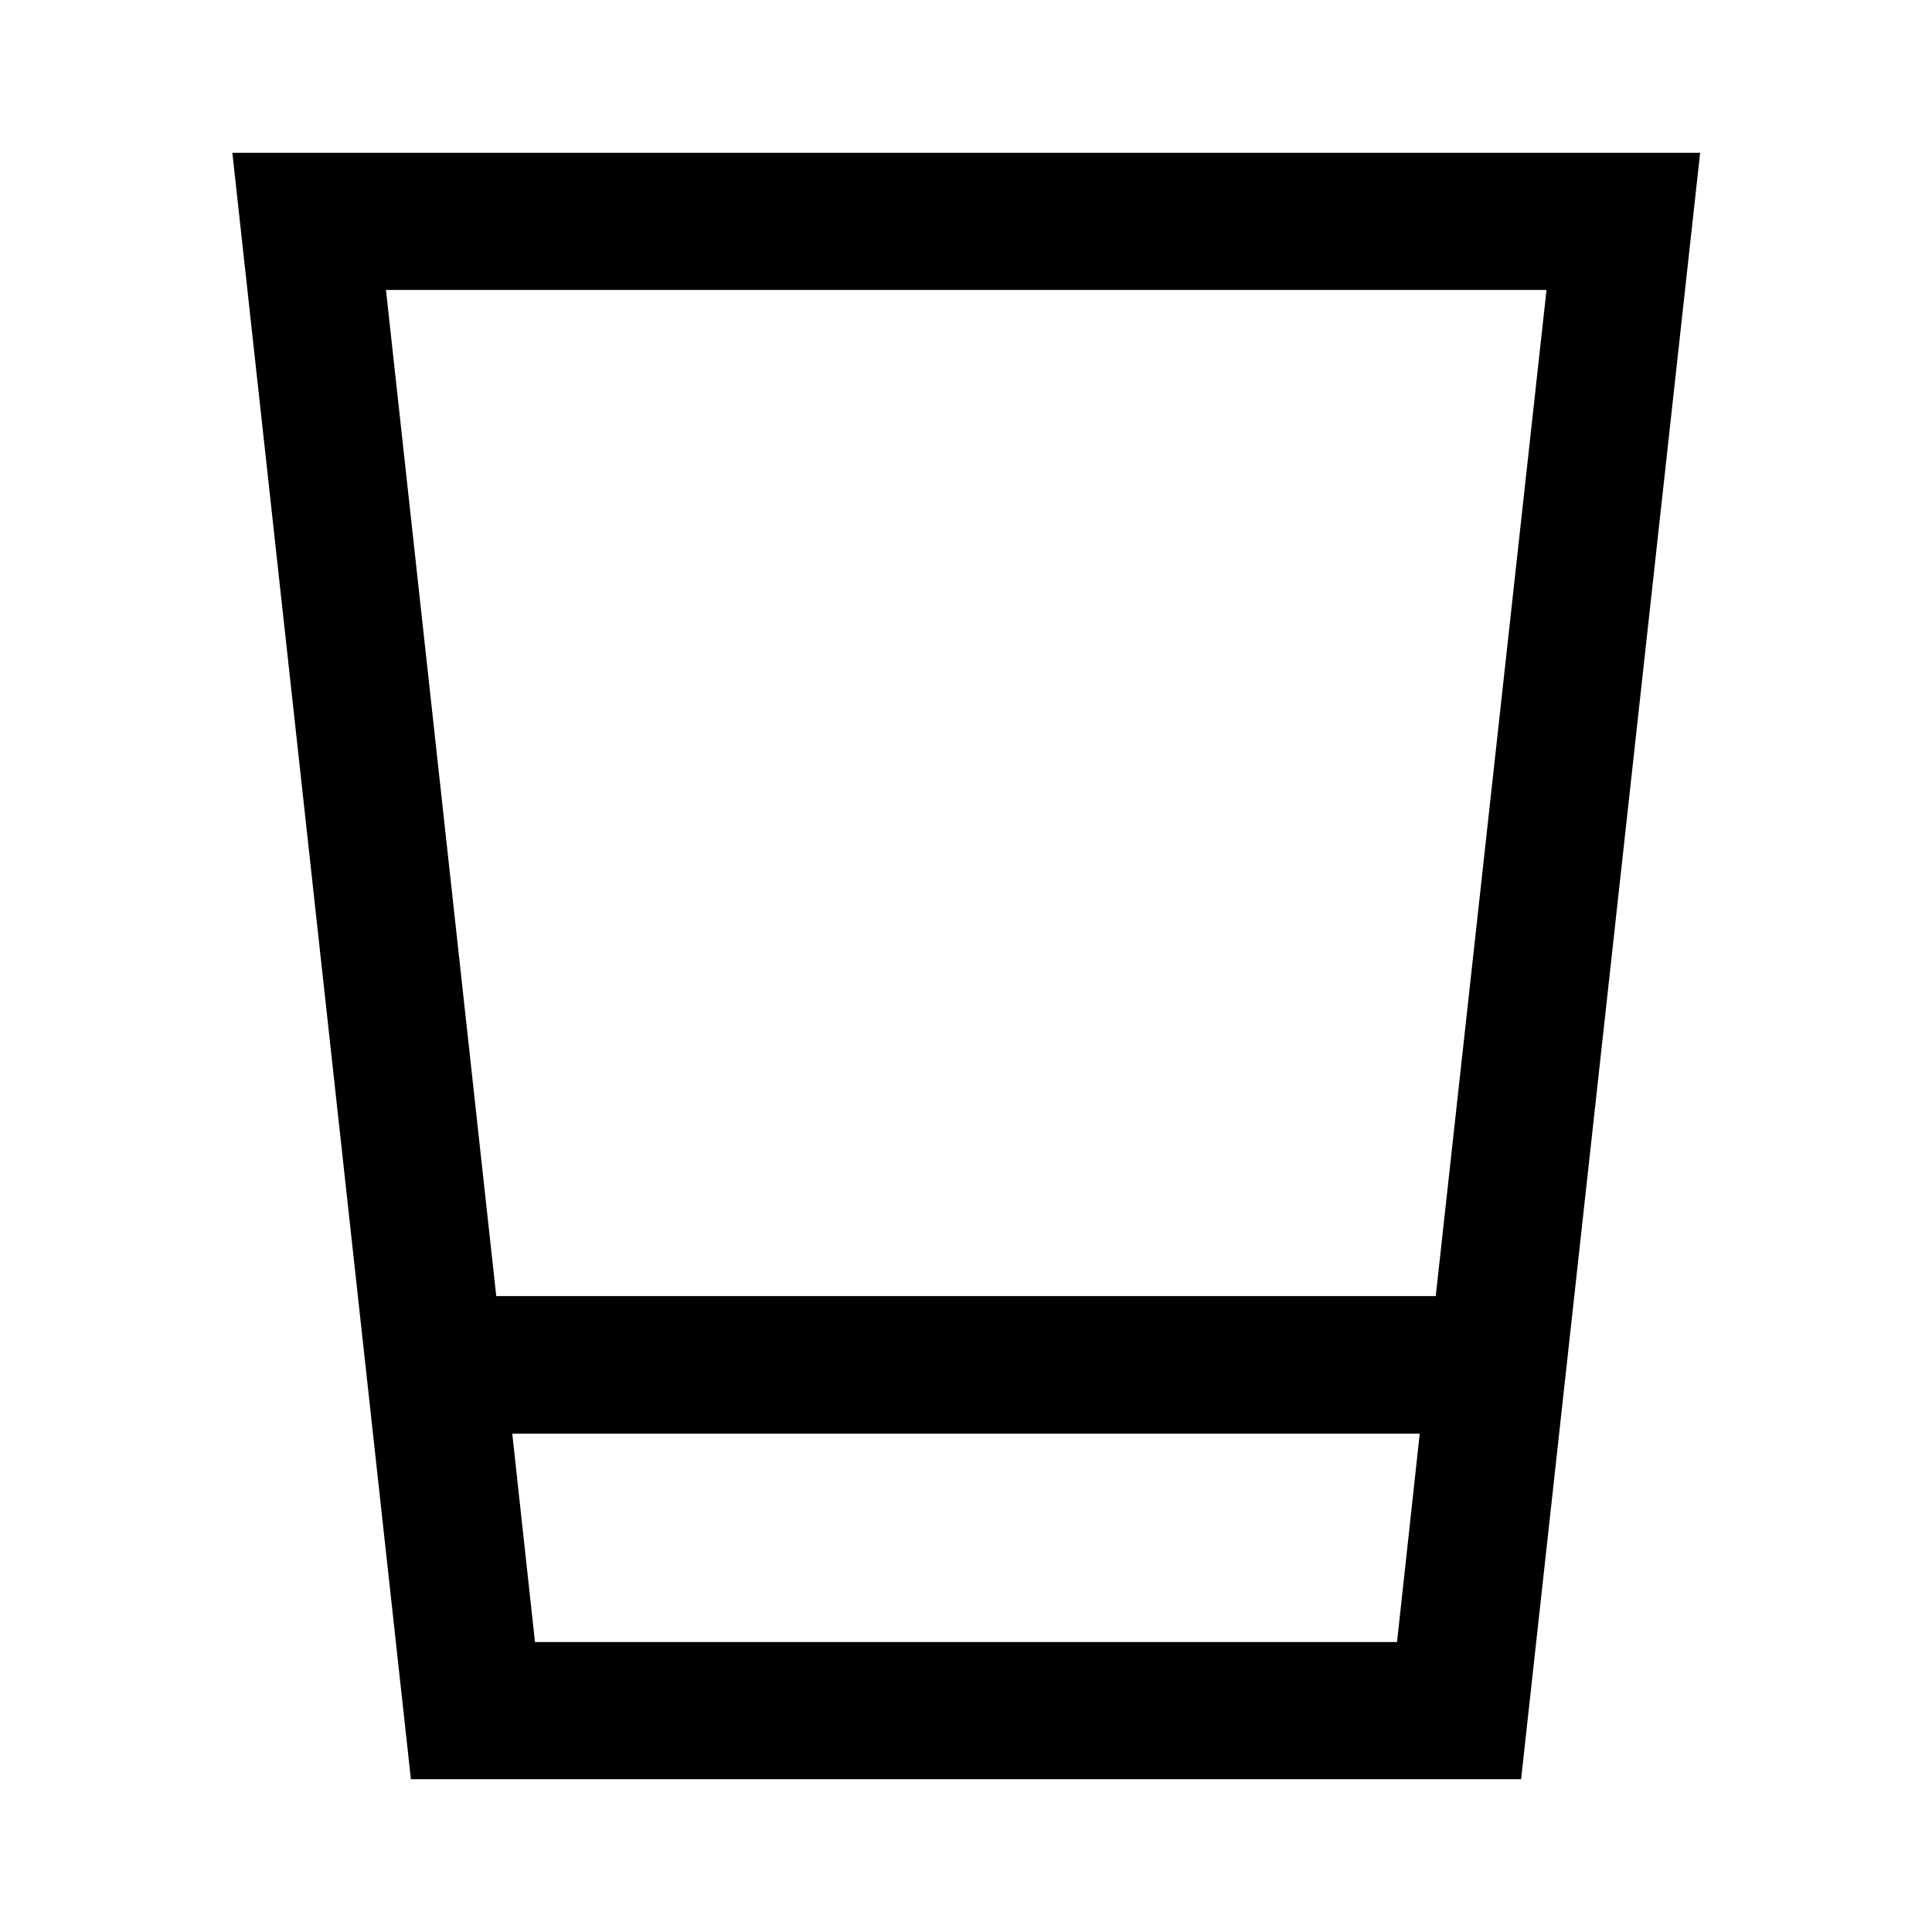 <svg xmlns="http://www.w3.org/2000/svg" height="48" viewBox="0 96 960 960" width="48"><path d="m204.174 980.065-88.718-808.13h729.327l-88.957 808.13H204.174Zm61.652-68.13h428.348l11.282-103.544H254.544l11.282 103.544Zm-19.239-171.913h466.826l55.043-499.957H191.783l54.804 499.957Zm19.239 171.913h428.348-428.348Z"/></svg>